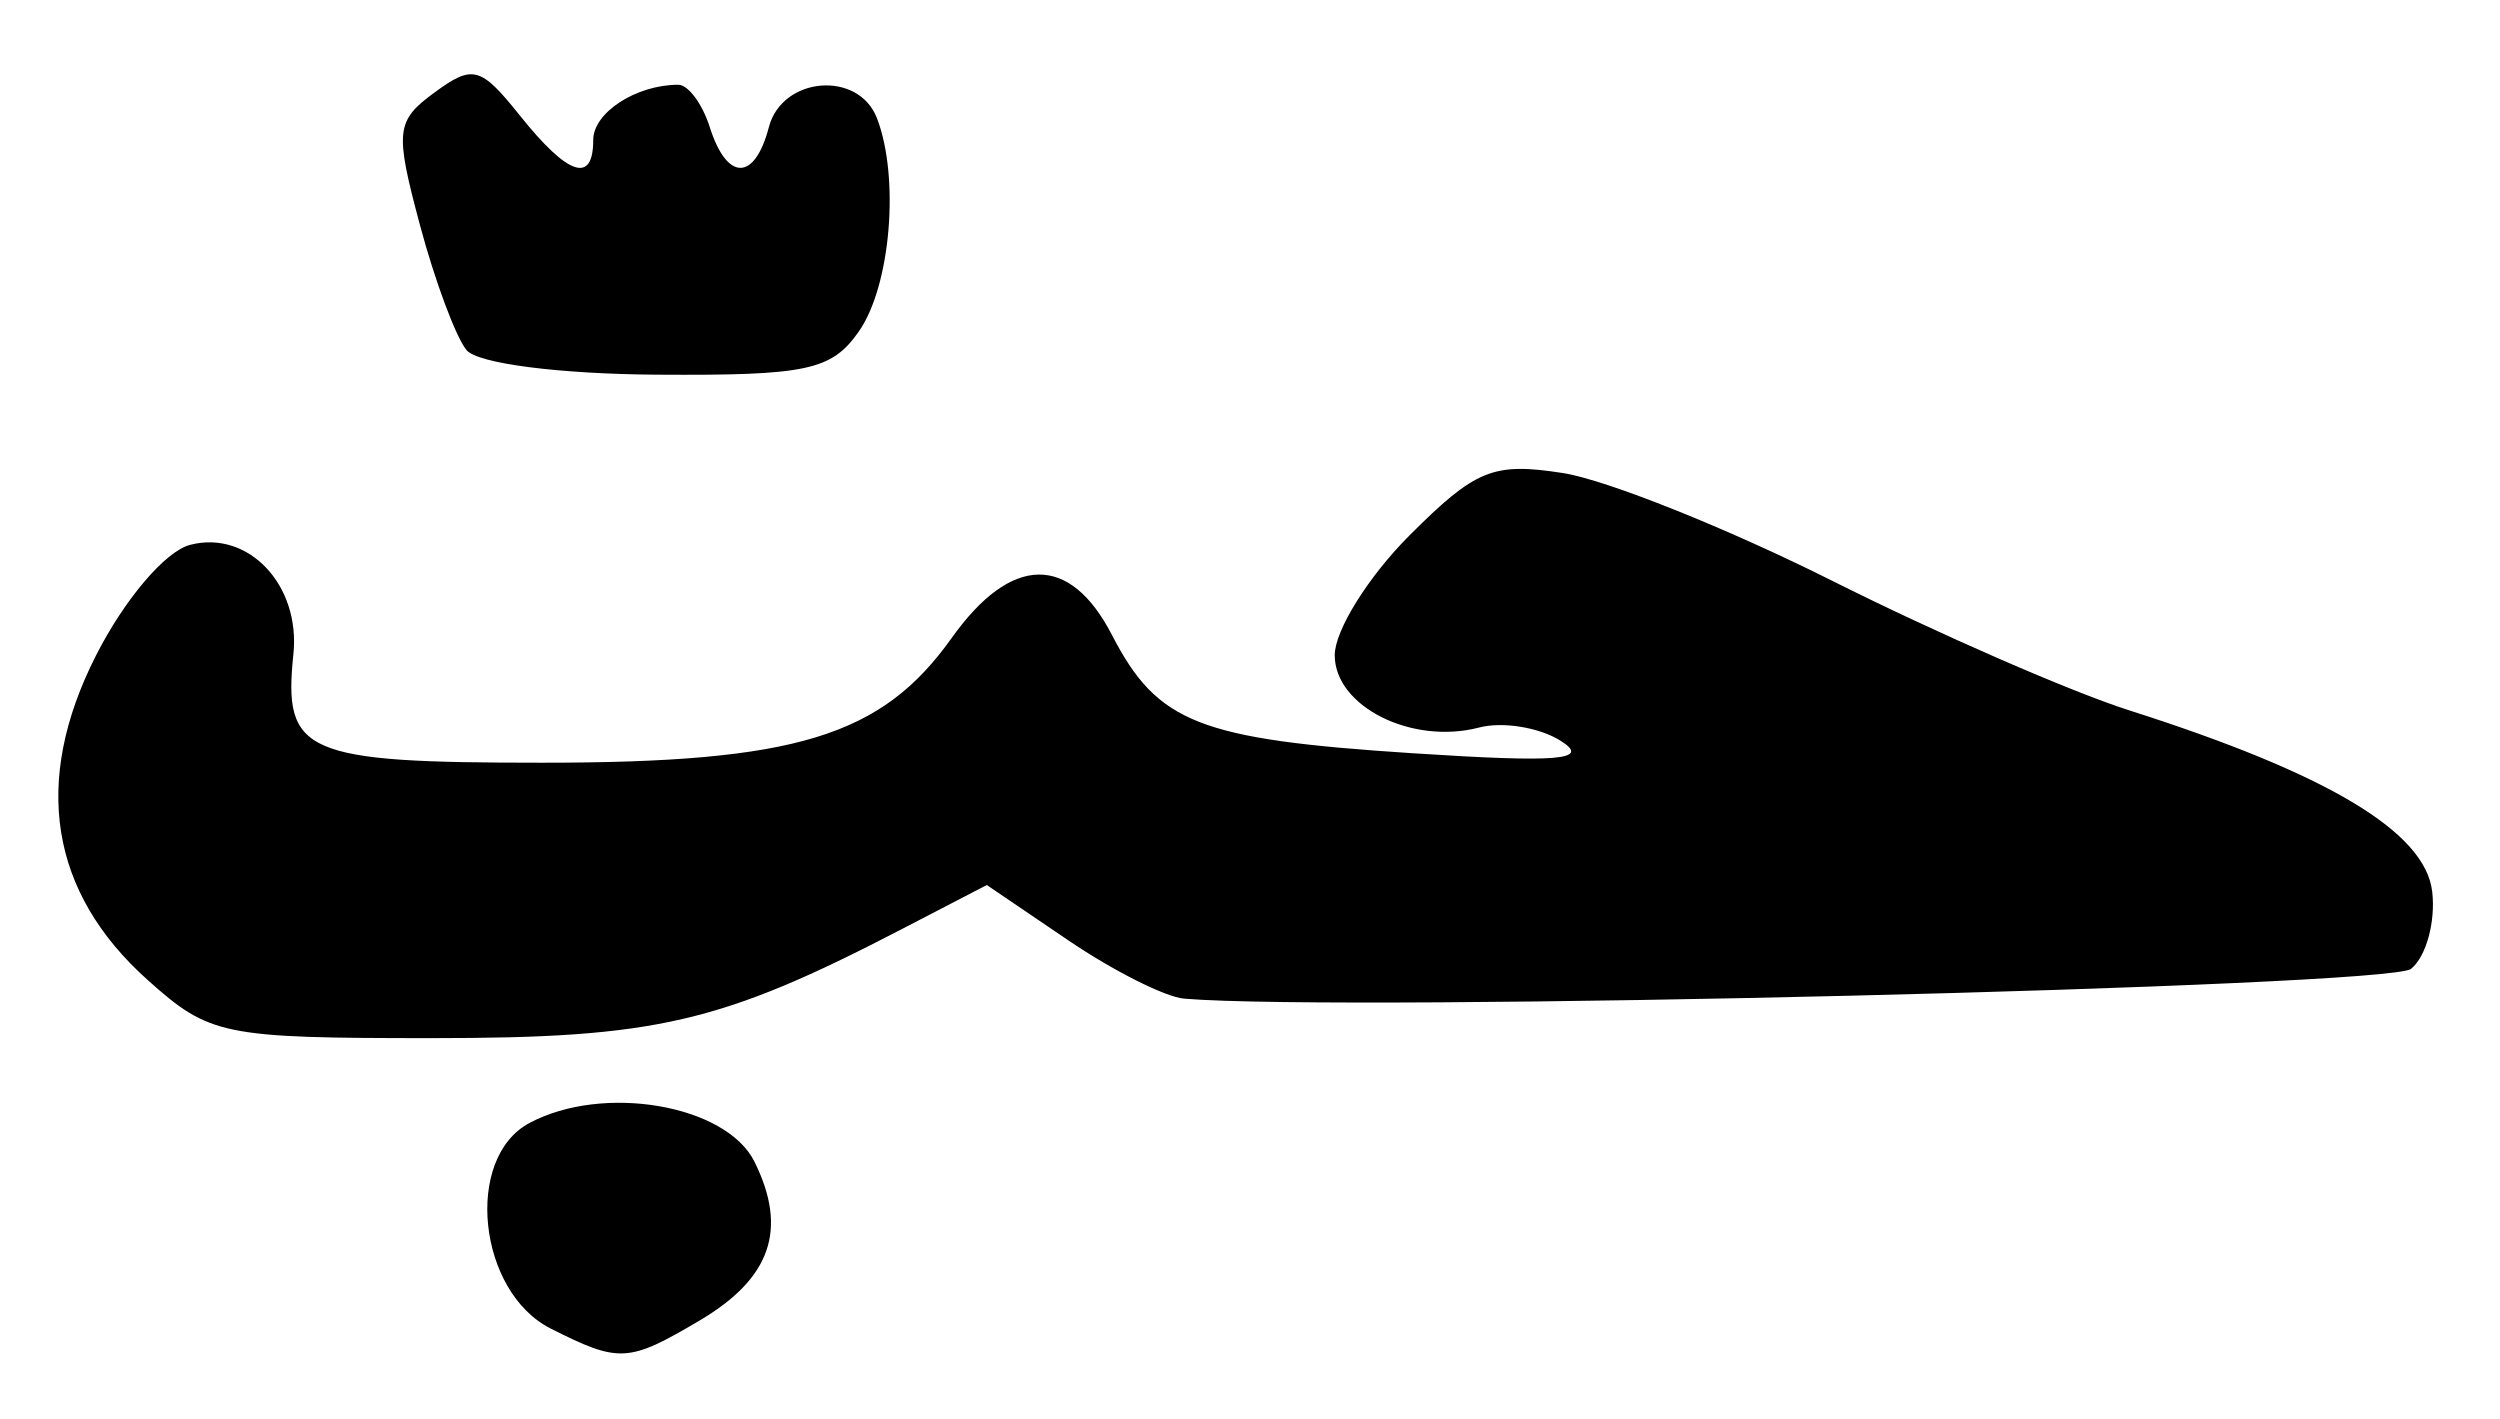 <?xml version="1.0" encoding="UTF-8" standalone="no"?>
<!-- Created with Inkscape (http://www.inkscape.org/) -->

<svg
   version="1.1"
   id="svg2"
   width="157.333"
   height="89.333"
   viewBox="0 0 157.333 89.333"
   sodipodi:docname="014.svg"
   inkscape:version="1.1.2 (0a00cf5339, 2022-02-04)"
   xmlns:inkscape="http://www.inkscape.org/namespaces/inkscape"
   xmlns:sodipodi="http://sodipodi.sourceforge.net/DTD/sodipodi-0.dtd"
   xmlns="http://www.w3.org/2000/svg"
   xmlns:svg="http://www.w3.org/2000/svg">
  <defs
     id="defs6" />
  <sodipodi:namedview
     id="namedview4"
     pagecolor="#ffffff"
     bordercolor="#666666"
     borderopacity="1.0"
     inkscape:pageshadow="2"
     inkscape:pageopacity="0.0"
     inkscape:pagecheckerboard="0"
     showgrid="false"
     inkscape:zoom="8.1483053"
     inkscape:cx="45.28549"
     inkscape:cy="44.671865"
     inkscape:window-width="2560"
     inkscape:window-height="1299"
     inkscape:window-x="0"
     inkscape:window-y="32"
     inkscape:window-maximized="1"
     inkscape:current-layer="g8" />
  <g
     inkscape:groupmode="layer"
     inkscape:label="Image"
     id="g8">
    <path
       style="fill:#000000;stroke-width:1.333"
       d="m 34.667,83.616 c -4.598,-2.314 -5.478,-10.732 -1.352,-12.94 4.645,-2.486 12.387,-1.155 14.167,2.436 2.106,4.248 1.039,7.338 -3.449,9.989 C 39.537,85.758 38.982,85.788 34.667,83.616 Z M 9.284,61.667 C 3.134,56.156 2.02,49.188 6.025,41.283 c 1.801,-3.555 4.372,-6.584 5.933,-6.992 3.67,-0.96 6.963,2.526 6.506,6.887 -0.655,6.249 0.66,6.822 15.657,6.822 15.963,0 21.35,-1.641 25.771,-7.849 3.742,-5.255 7.432,-5.325 10.087,-0.19 2.865,5.541 5.465,6.565 18.901,7.441 9.225,0.602 11.255,0.433 9.344,-0.777 -1.343,-0.85 -3.658,-1.228 -5.143,-0.839 -4.229,1.106 -9.082,-1.327 -9.082,-4.553 0,-1.558 2.116,-4.949 4.702,-7.535 4.165,-4.165 5.27,-4.613 9.667,-3.926 2.731,0.427 10.365,3.483 16.965,6.792 6.6,3.309 15,6.972 18.667,8.141 12.514,3.989 18.63,7.649 19.067,11.41 0.22,1.896 -0.38,4.083 -1.333,4.859 -1.405,1.144 -66.998,2.736 -77.215,1.874 -1.181,-0.1 -4.458,-1.749 -7.282,-3.666 l -5.135,-3.485 -5.384,2.794 c -11.364,5.897 -15.442,6.842 -29.526,6.842 -13.191,0 -14.001,-0.166 -17.908,-3.667 z M 29.363,22.036 C 28.691,21.226 27.369,17.68 26.427,14.157 24.84,8.223 24.908,7.608 27.357,5.812 c 2.4,-1.76 2.893,-1.626 5.36,1.458 3.034,3.793 4.617,4.321 4.617,1.54 0,-1.723 2.7,-3.476 5.353,-3.476 0.624,0 1.515,1.2 1.981,2.667 1.084,3.416 2.826,3.416 3.72,0 0.835,-3.193 5.642,-3.587 6.804,-0.558 1.44,3.752 0.86,10.559 -1.143,13.419 -1.714,2.448 -3.264,2.779 -12.707,2.718 -6.141,-0.04 -11.279,-0.701 -11.977,-1.543 z"
       id="path143" />
  </g>
</svg>
